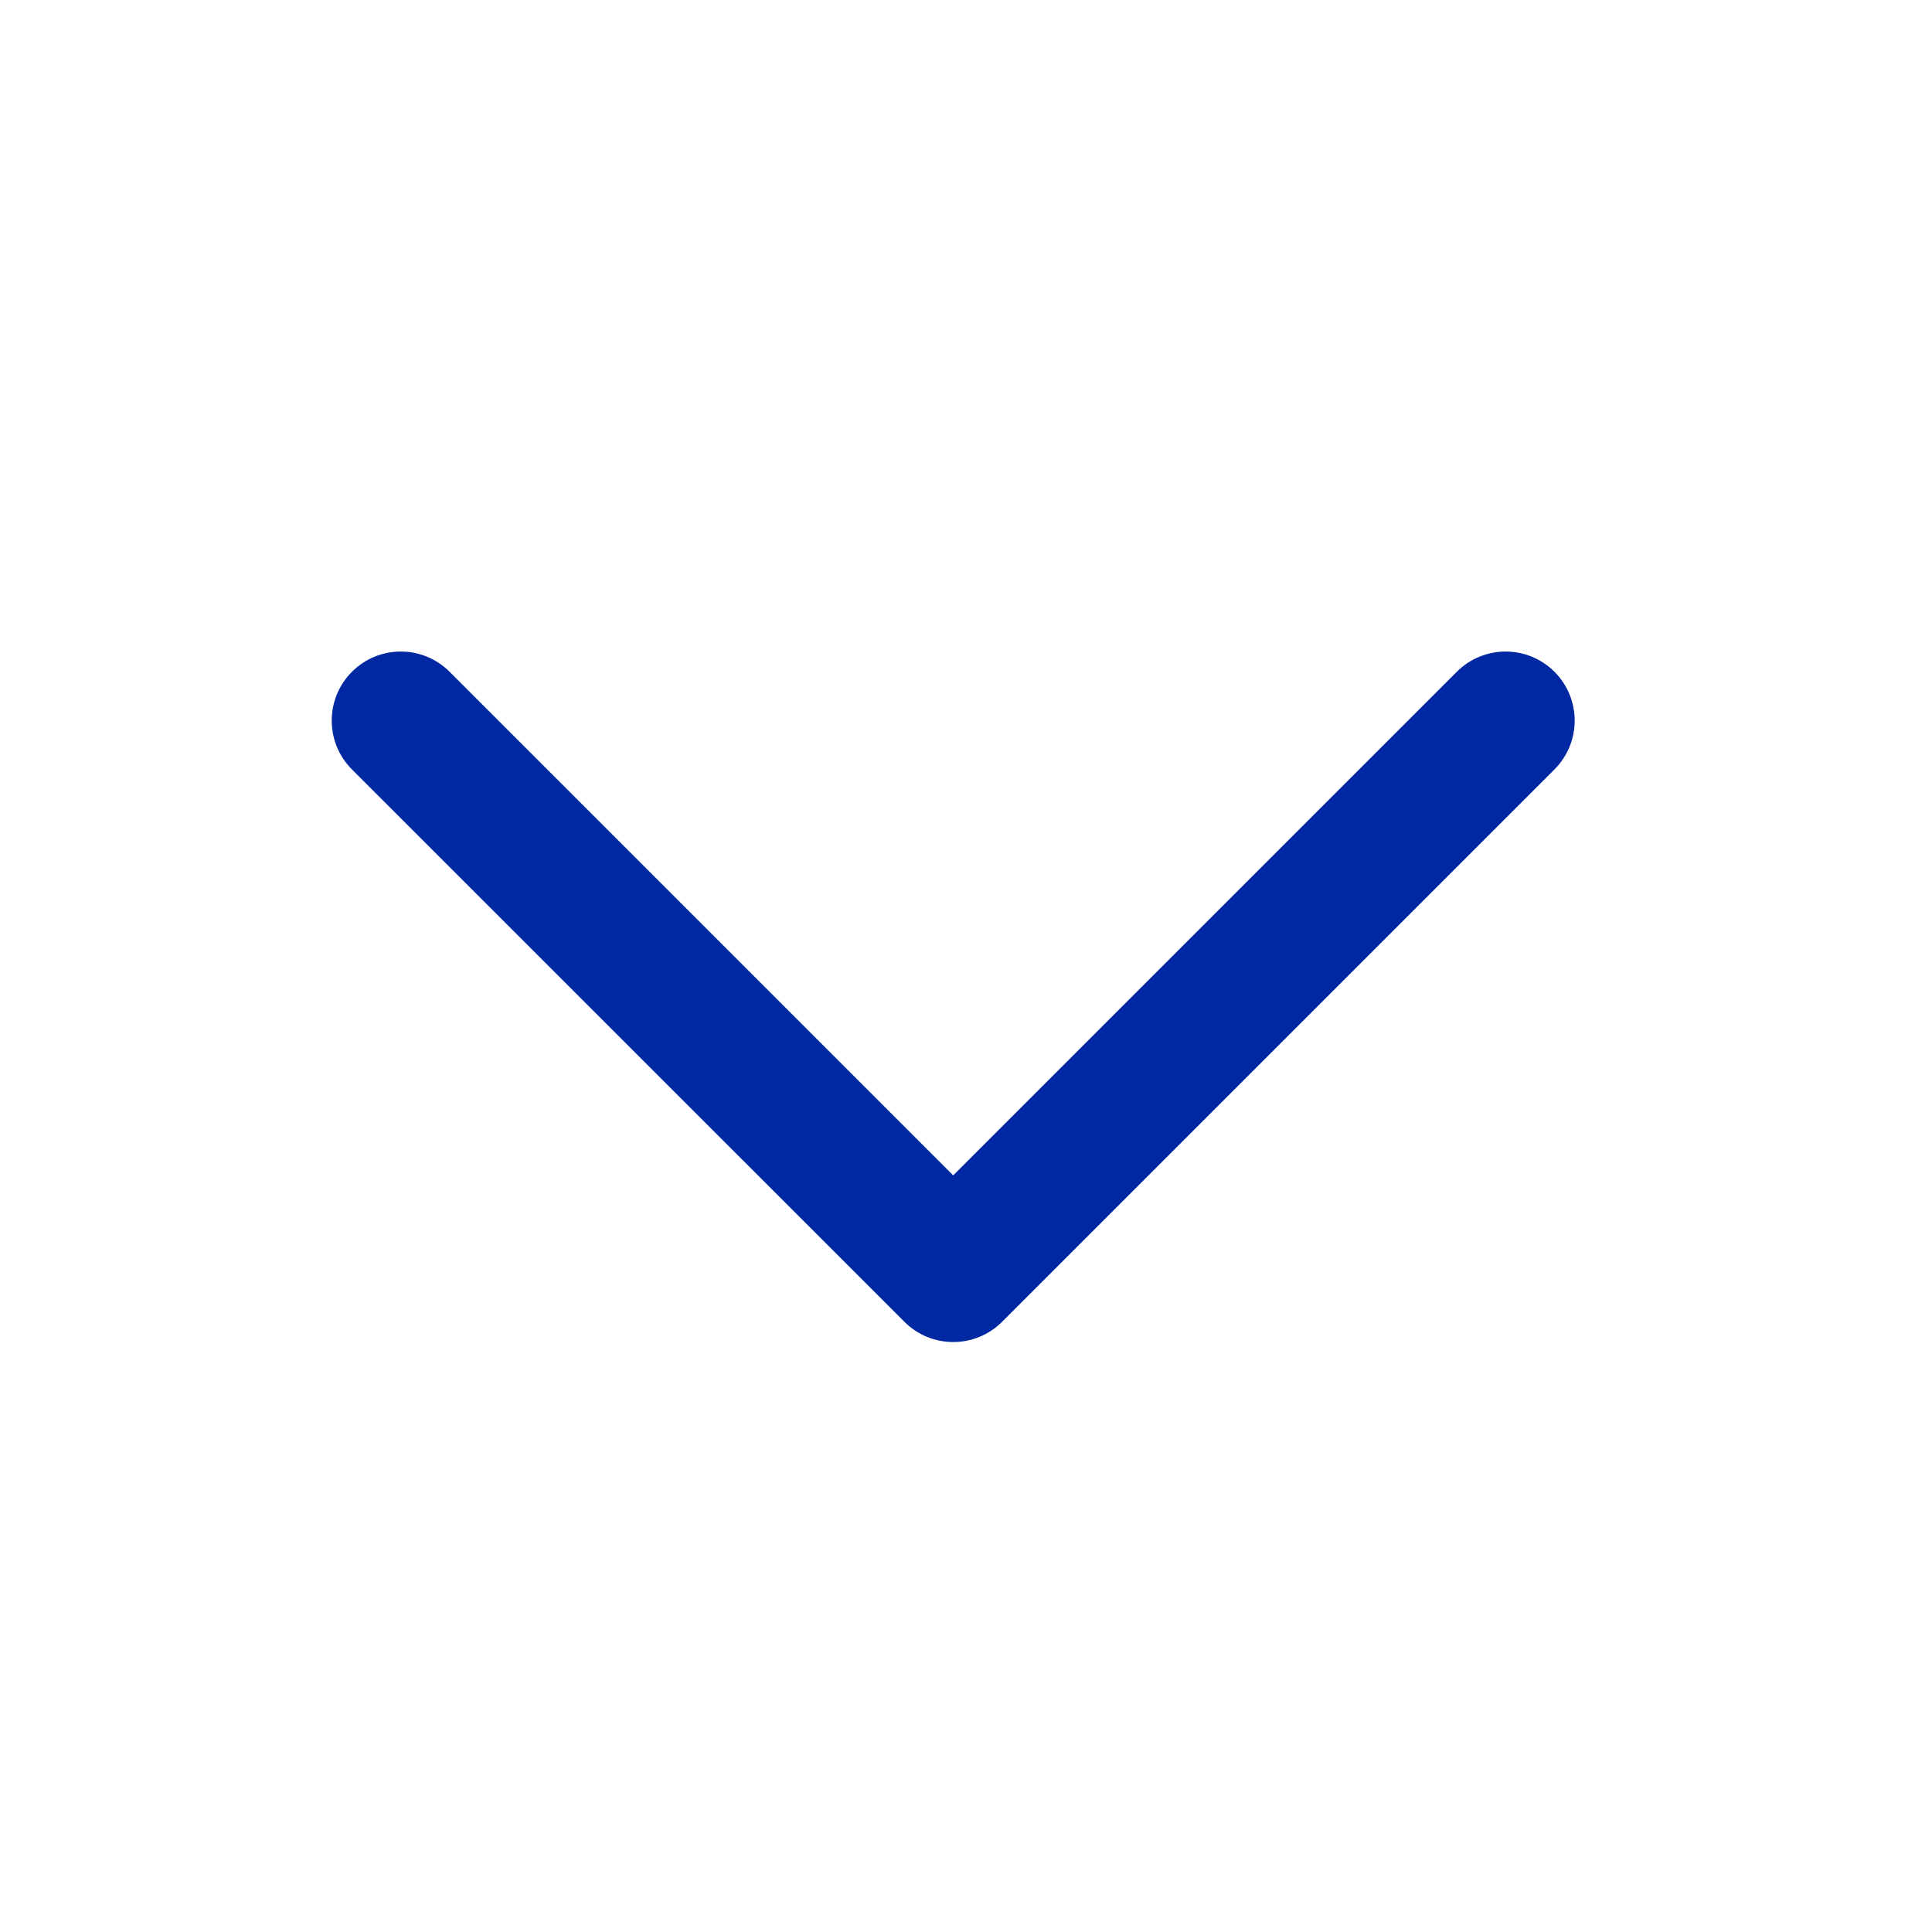 <svg width="24" height="24" viewBox="0 0 24 24" fill="none" xmlns="http://www.w3.org/2000/svg">
<path fill-rule="evenodd" clip-rule="evenodd" d="M4.372 8.345C4.707 8.01 5.25 8.01 5.585 8.345L11.841 14.601L18.097 8.345C18.432 8.01 18.975 8.01 19.31 8.345C19.645 8.68 19.645 9.223 19.31 9.558L12.448 16.42C12.113 16.755 11.57 16.755 11.235 16.42L4.372 9.558C4.037 9.223 4.037 8.68 4.372 8.345Z" fill="#0028A3"/>
</svg>
